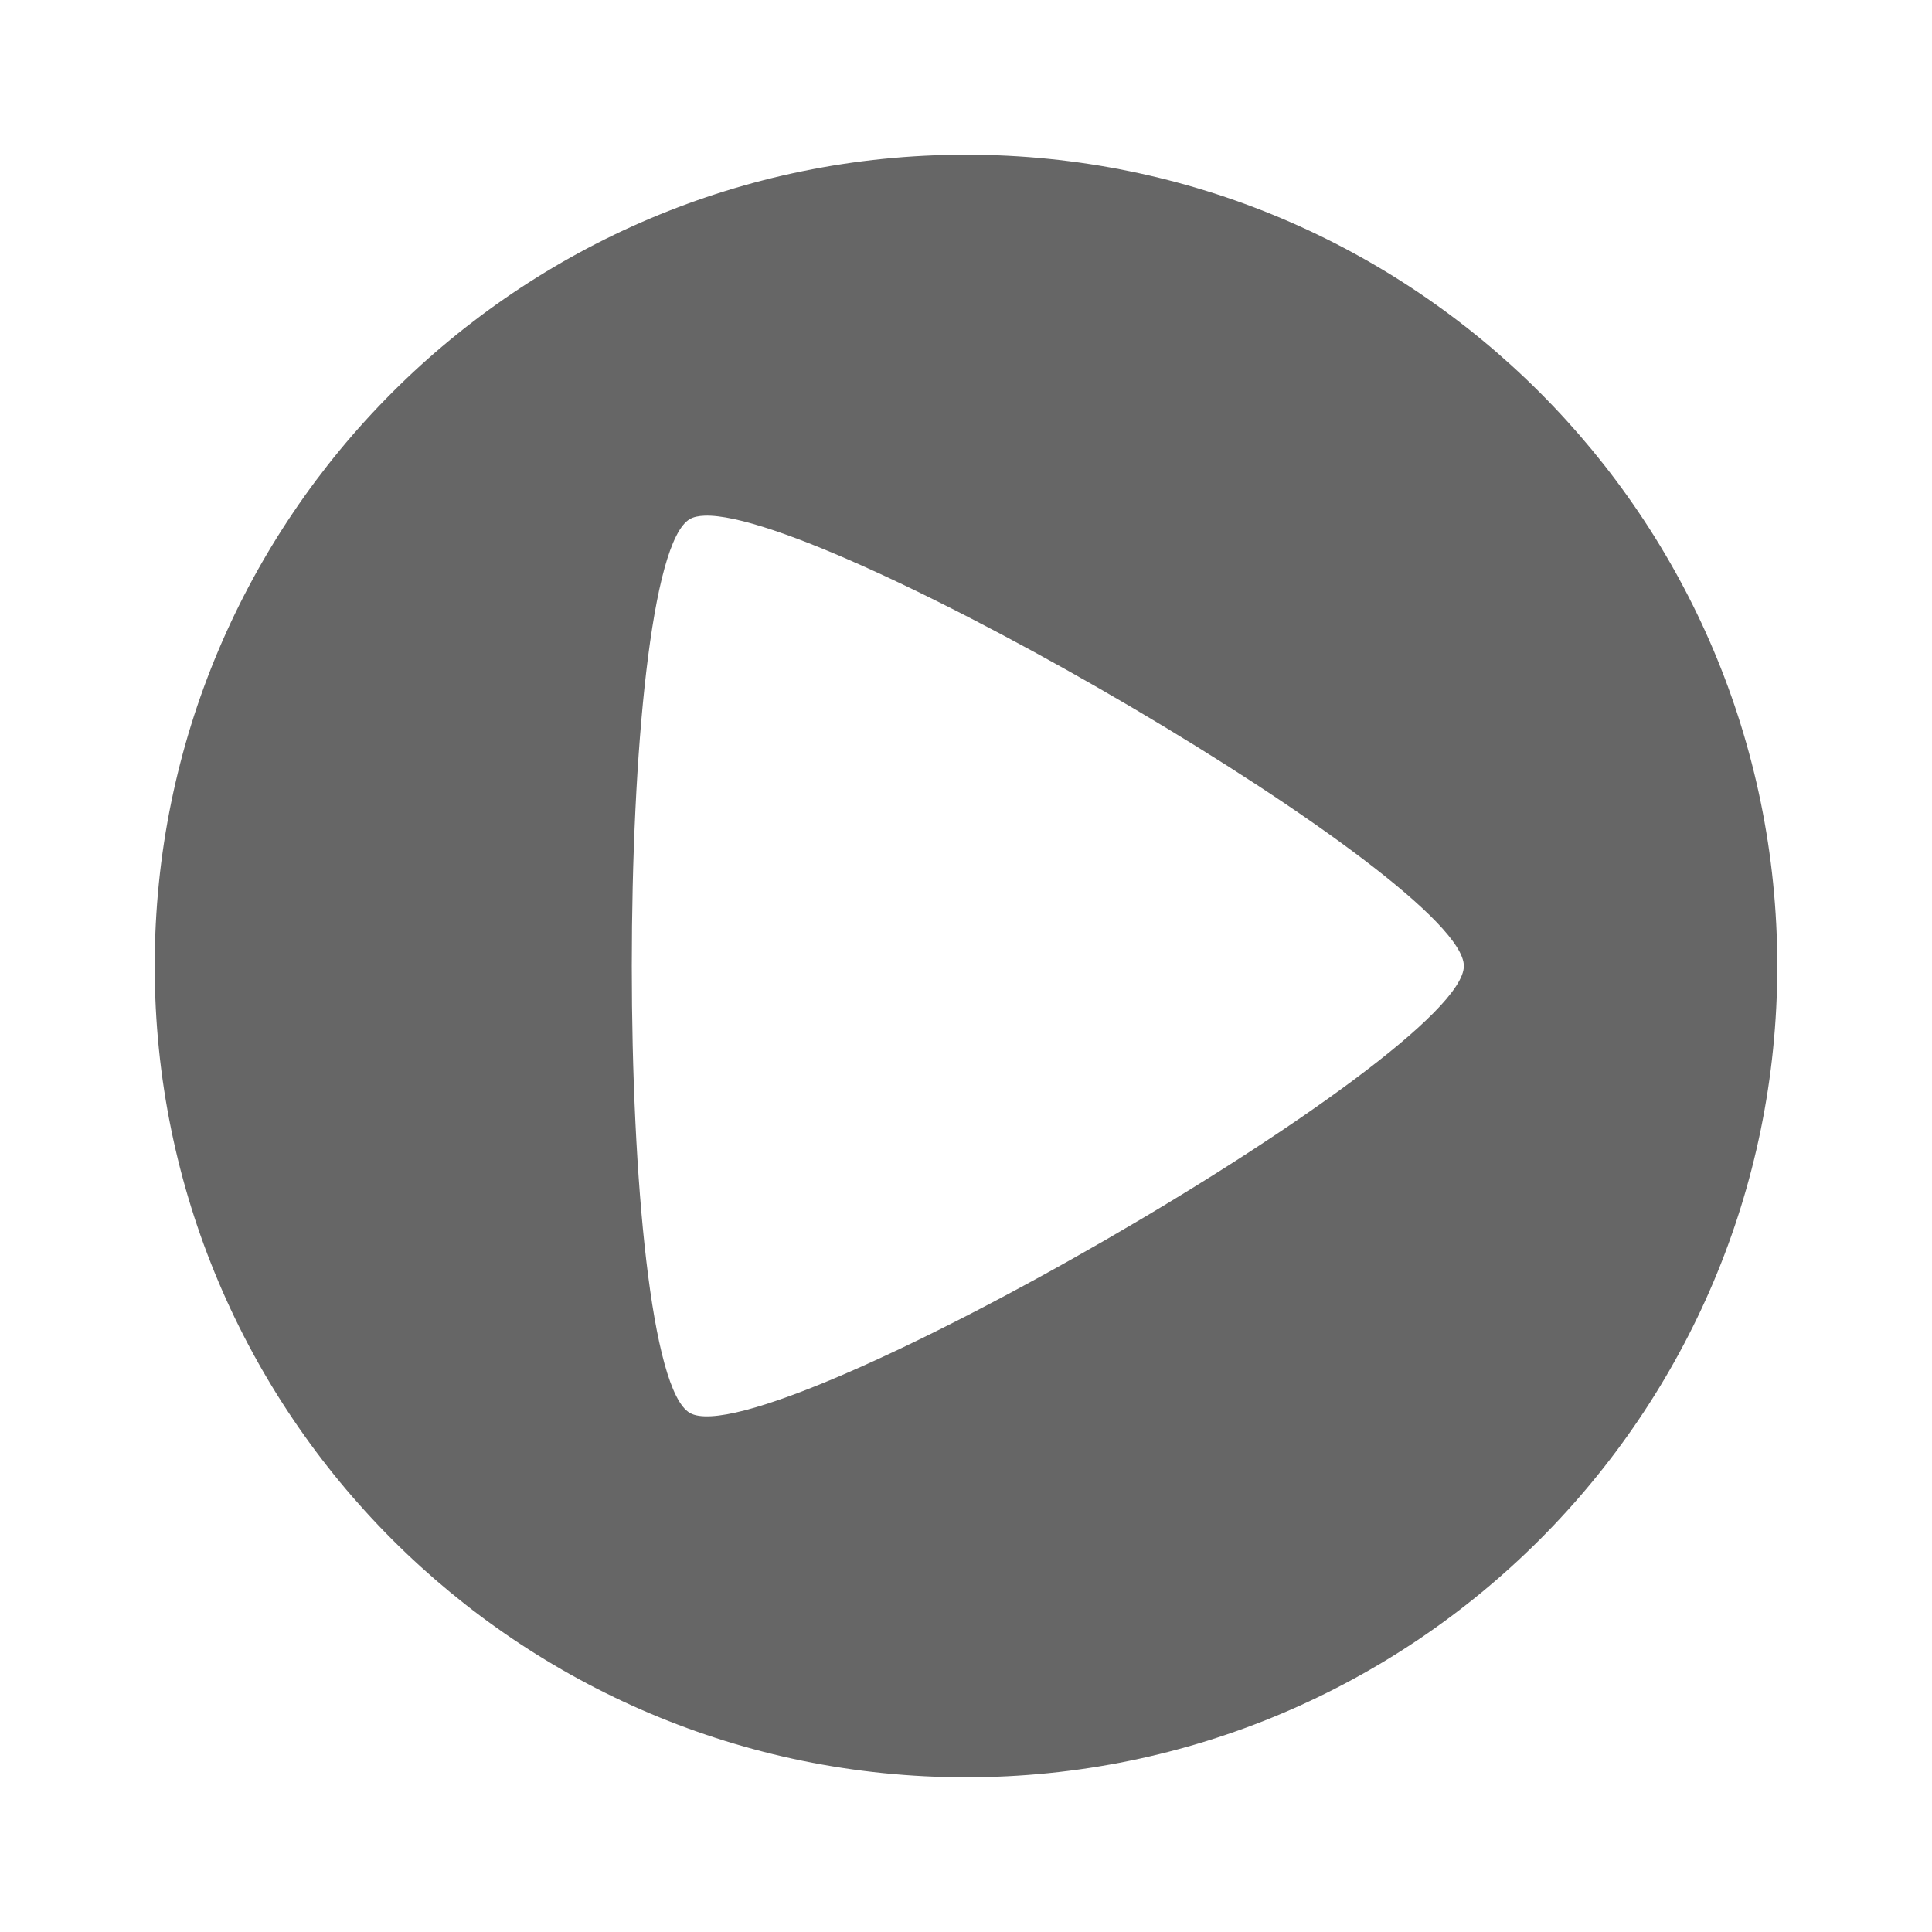 <?xml version="1.0" encoding="UTF-8" standalone="no"?>
<svg
   xmlns:dc="http://purl.org/dc/elements/1.1/"
   xmlns:cc="http://creativecommons.org/ns#"
   xmlns:rdf="http://www.w3.org/1999/02/22-rdf-syntax-ns#"
   xmlns:svg="http://www.w3.org/2000/svg"
   xmlns="http://www.w3.org/2000/svg"
   id="svg2"
   viewBox="0 0 512 512"
   height="100%"
   width="100%"
   version="1.1">
  <defs
     id="defs104" />
  <path
     id="rect2986"
     d="M 26,0 C 11.603,0 0,11.603 0,26 l 0,460 c 0,14.397 11.603,26 26,26 l 460,0 c 14.397,0 26,-11.603 26,-26 L 512,26 C 512,11.603 500.397,0 486,0 L 26,0 Z"
     style="fill:none;fill-opacity:1;stroke:none" />
  <path
     id="path9267"
     d="M 251.094,40.969 C 148.028,41.378 53.695,125.904 42.719,228.625 32.343,300.961 63.657,374.736 118.156,422.219 148.165,452.085 178.09,482.031 208,512 l 278,0 c 14.397,0 26,-11.603 26,-26 l 0,-276.75 C 471.847,168.095 432.58,128.479 393.469,90.688 355.296,58.695 305.809,40.8 256,41 c -1.64,-0.036 -3.27,-0.038 -4.906,-0.031 z"
     style="opacity:0.0;fill:#000000;fill-opacity:1;stroke:none" />
  <path
     style="fill:#666666;fill-opacity:1;stroke:none"
     d="M 256,41 C 137.259,41 41,137.259 41,256 41,374.741 137.259,471 256,471 374.741,471 471,374.741 471,256 471,137.259 374.741,41 256,41 Z m -69.25,95.656 C 220.233,135.526 387.938,233.424 387.938,256 c 0,23.684 -184.614,130.28 -205.125,118.438 -20.511,-11.838 -20.511,-225.032 0,-236.875 0.961,-0.555 2.291,-0.851 3.938,-0.906 z"
     id="path8768" />
</svg>
